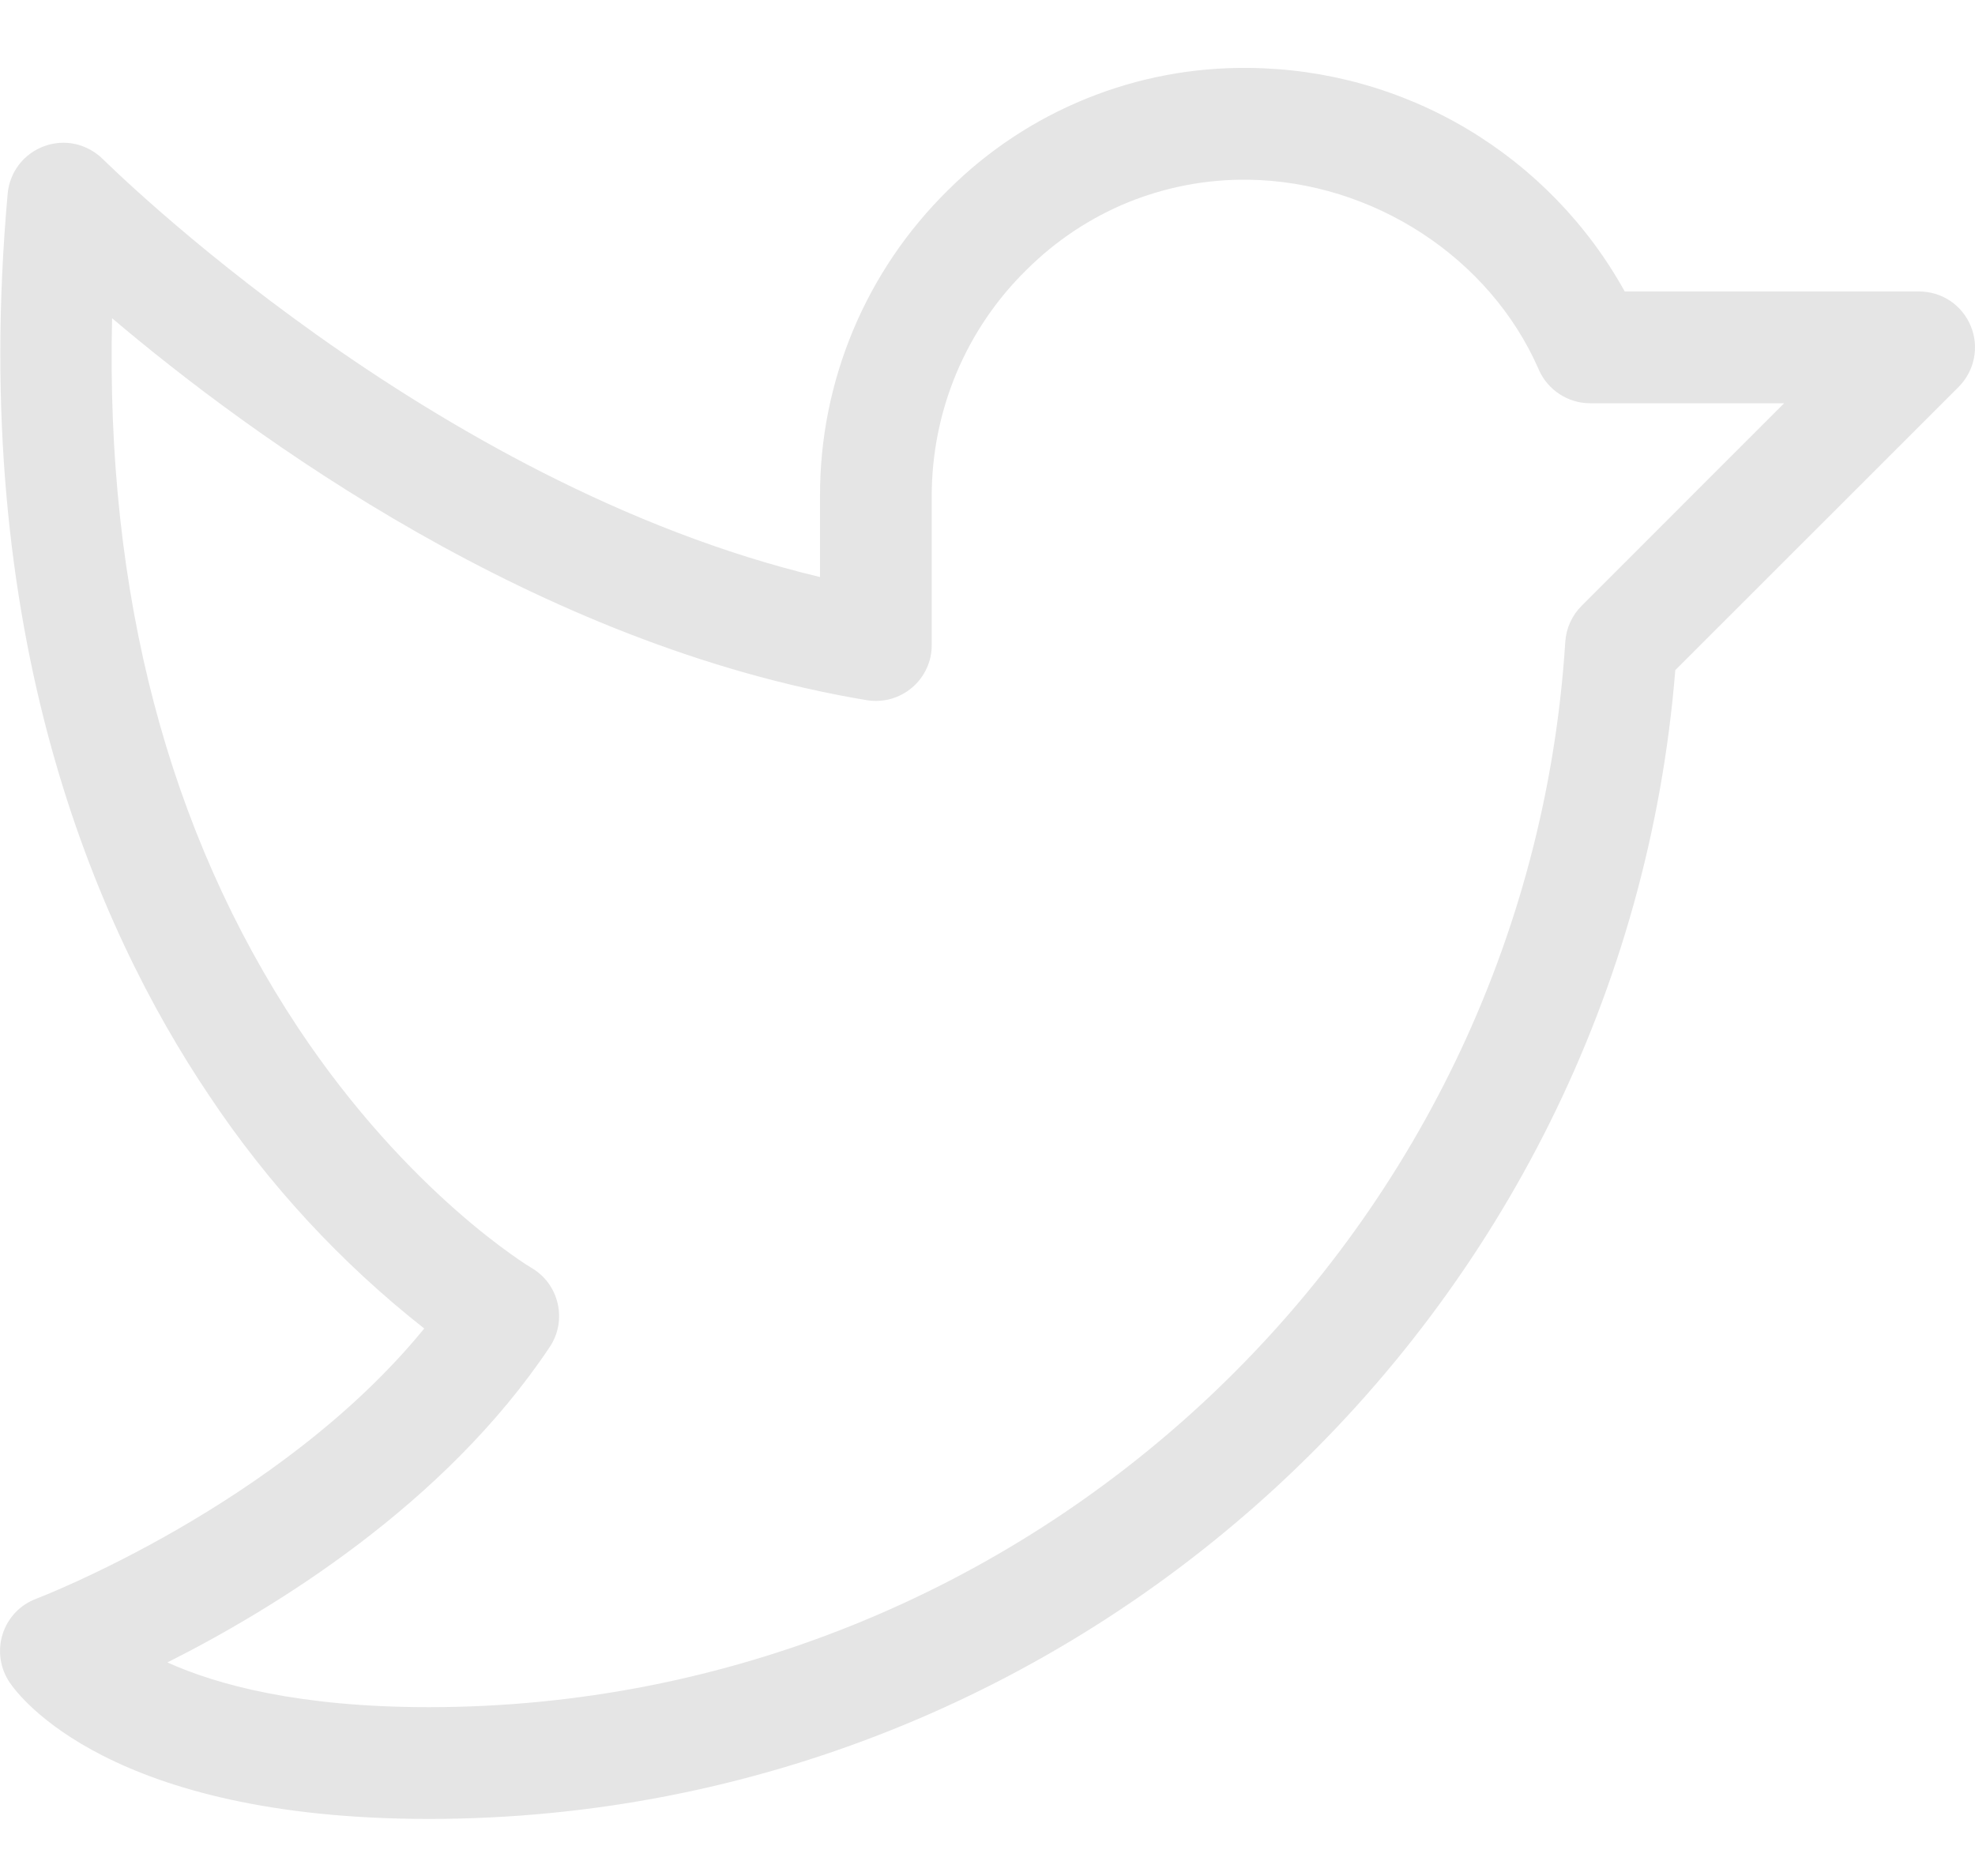 <svg width="20" height="19" viewBox="0 0 20 19" fill="none" xmlns="http://www.w3.org/2000/svg">
<path d="M19.957 3.302C19.914 3.198 19.842 3.11 19.749 3.047C19.656 2.985 19.546 2.952 19.434 2.952H16.453C16.076 2.272 15.525 1.704 14.857 1.306C14.189 0.908 13.427 0.695 12.649 0.688C12.084 0.681 11.524 0.786 11 0.999C10.477 1.211 10.001 1.526 9.601 1.925C9.189 2.33 8.862 2.812 8.639 3.345C8.416 3.878 8.302 4.45 8.304 5.027V5.844C4.342 4.901 1.078 1.644 1.04 1.61C0.964 1.535 0.868 1.483 0.764 1.459C0.659 1.436 0.55 1.443 0.449 1.48C0.349 1.516 0.26 1.58 0.194 1.665C0.129 1.749 0.088 1.851 0.078 1.958C-0.323 6.412 0.967 9.386 2.119 11.097C2.715 11.993 3.45 12.789 4.296 13.455C2.834 15.247 0.396 16.18 0.37 16.191C0.289 16.221 0.216 16.268 0.157 16.33C0.098 16.392 0.053 16.467 0.027 16.549C0.001 16.631 -0.006 16.718 0.006 16.802C0.018 16.888 0.05 16.969 0.098 17.04C0.191 17.179 1.114 18.422 4.342 18.422C10.933 18.422 16.438 13.328 16.965 6.787L19.834 3.919C19.913 3.839 19.967 3.739 19.989 3.629C20.011 3.519 20 3.405 19.957 3.302ZM16.016 6.136C15.918 6.234 15.86 6.363 15.851 6.5C15.466 12.551 10.41 17.29 4.342 17.29C3.021 17.29 2.195 17.062 1.695 16.837C2.761 16.301 4.498 15.245 5.567 13.642C5.61 13.578 5.639 13.506 5.653 13.43C5.666 13.354 5.665 13.277 5.647 13.201C5.63 13.126 5.597 13.055 5.551 12.992C5.505 12.93 5.446 12.878 5.379 12.839C5.367 12.832 4.141 12.098 3.021 10.413C1.701 8.423 1.069 6.011 1.135 3.223C2.538 4.412 5.433 6.533 8.775 7.091C8.856 7.105 8.94 7.1 9.019 7.079C9.098 7.057 9.172 7.018 9.235 6.965C9.298 6.912 9.348 6.846 9.383 6.771C9.418 6.696 9.436 6.615 9.435 6.532V5.027C9.435 4.6 9.519 4.176 9.684 3.782C9.849 3.388 10.091 3.03 10.397 2.731C10.691 2.438 11.04 2.206 11.424 2.049C11.809 1.893 12.221 1.815 12.636 1.82C13.903 1.836 15.089 2.609 15.583 3.744C15.627 3.845 15.7 3.931 15.792 3.991C15.884 4.052 15.992 4.084 16.102 4.084H18.067L16.016 6.136Z" fill="#E5E5E5"/>
</svg>
